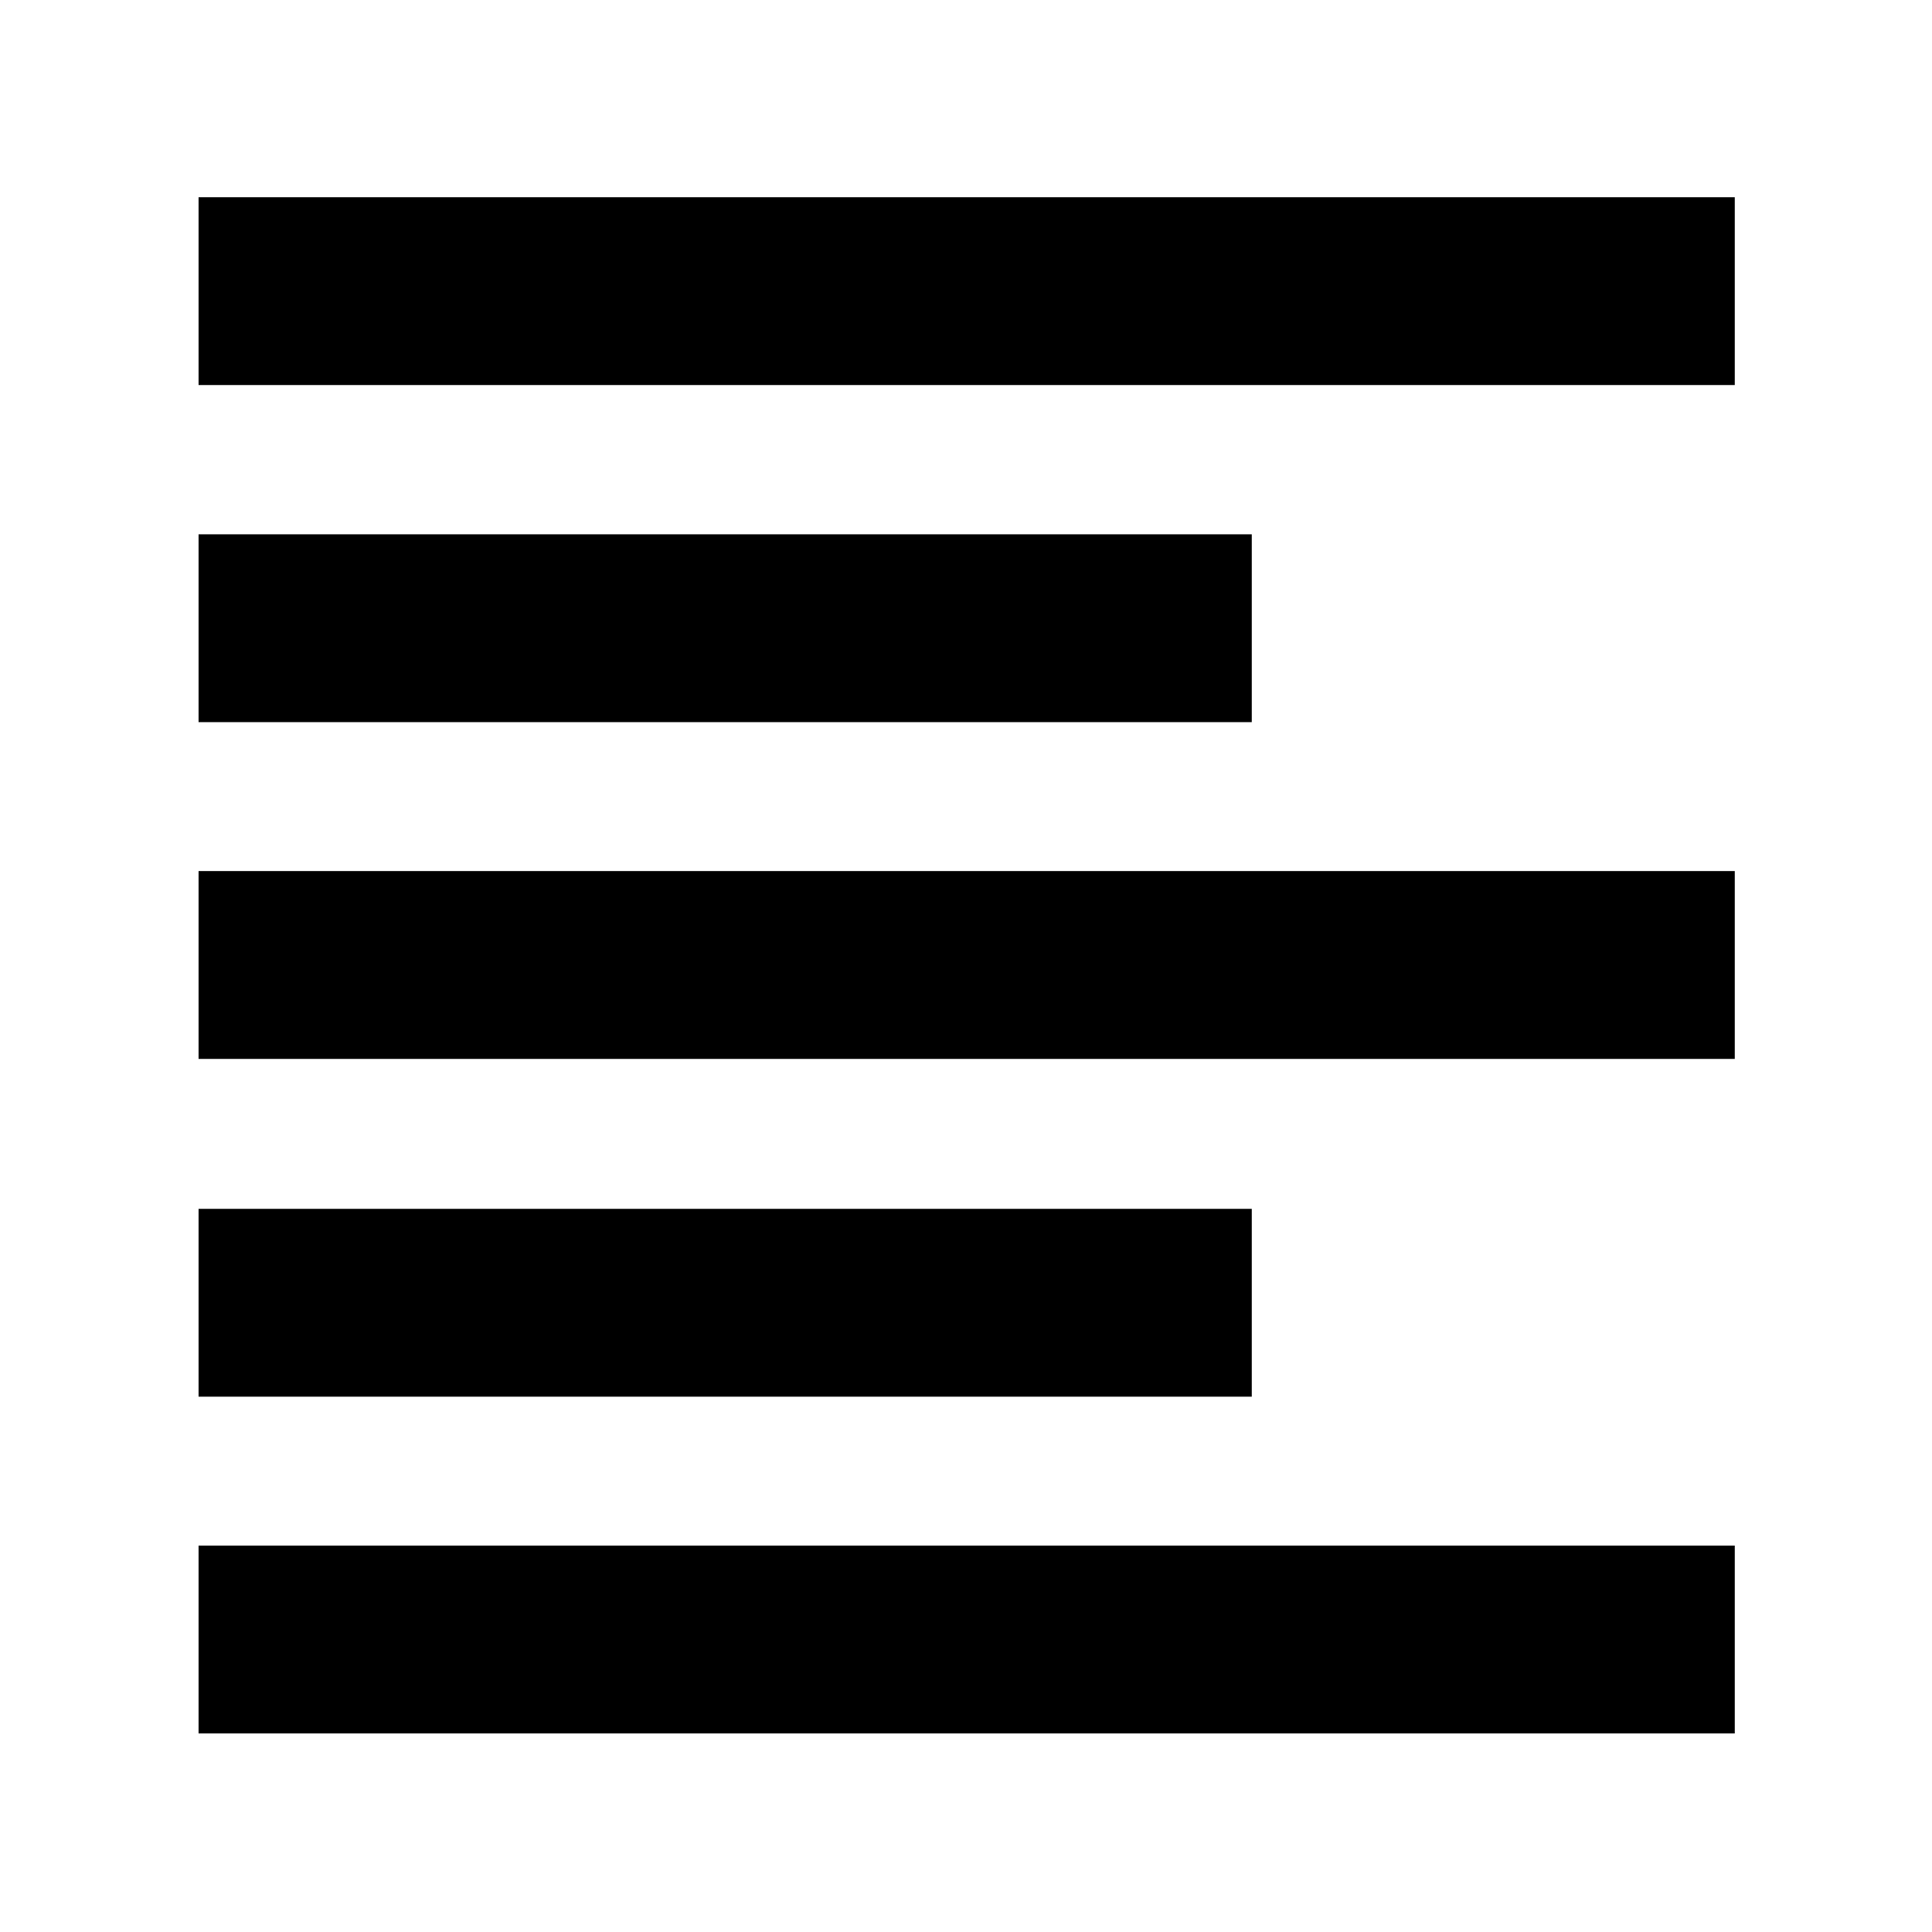 <svg xmlns="http://www.w3.org/2000/svg" height="40" viewBox="0 -960 960 960" width="40"><path d="M98.67-98.67V-192H862v93.33H98.67Zm0-167.33v-93.33H622V-266H98.67Zm0-167.83v-93.34H862v93.34H98.67Zm0-167.34v-93.33H622v93.33H98.67Zm0-167.5V-862H862v93.33H98.67Z"/></svg>